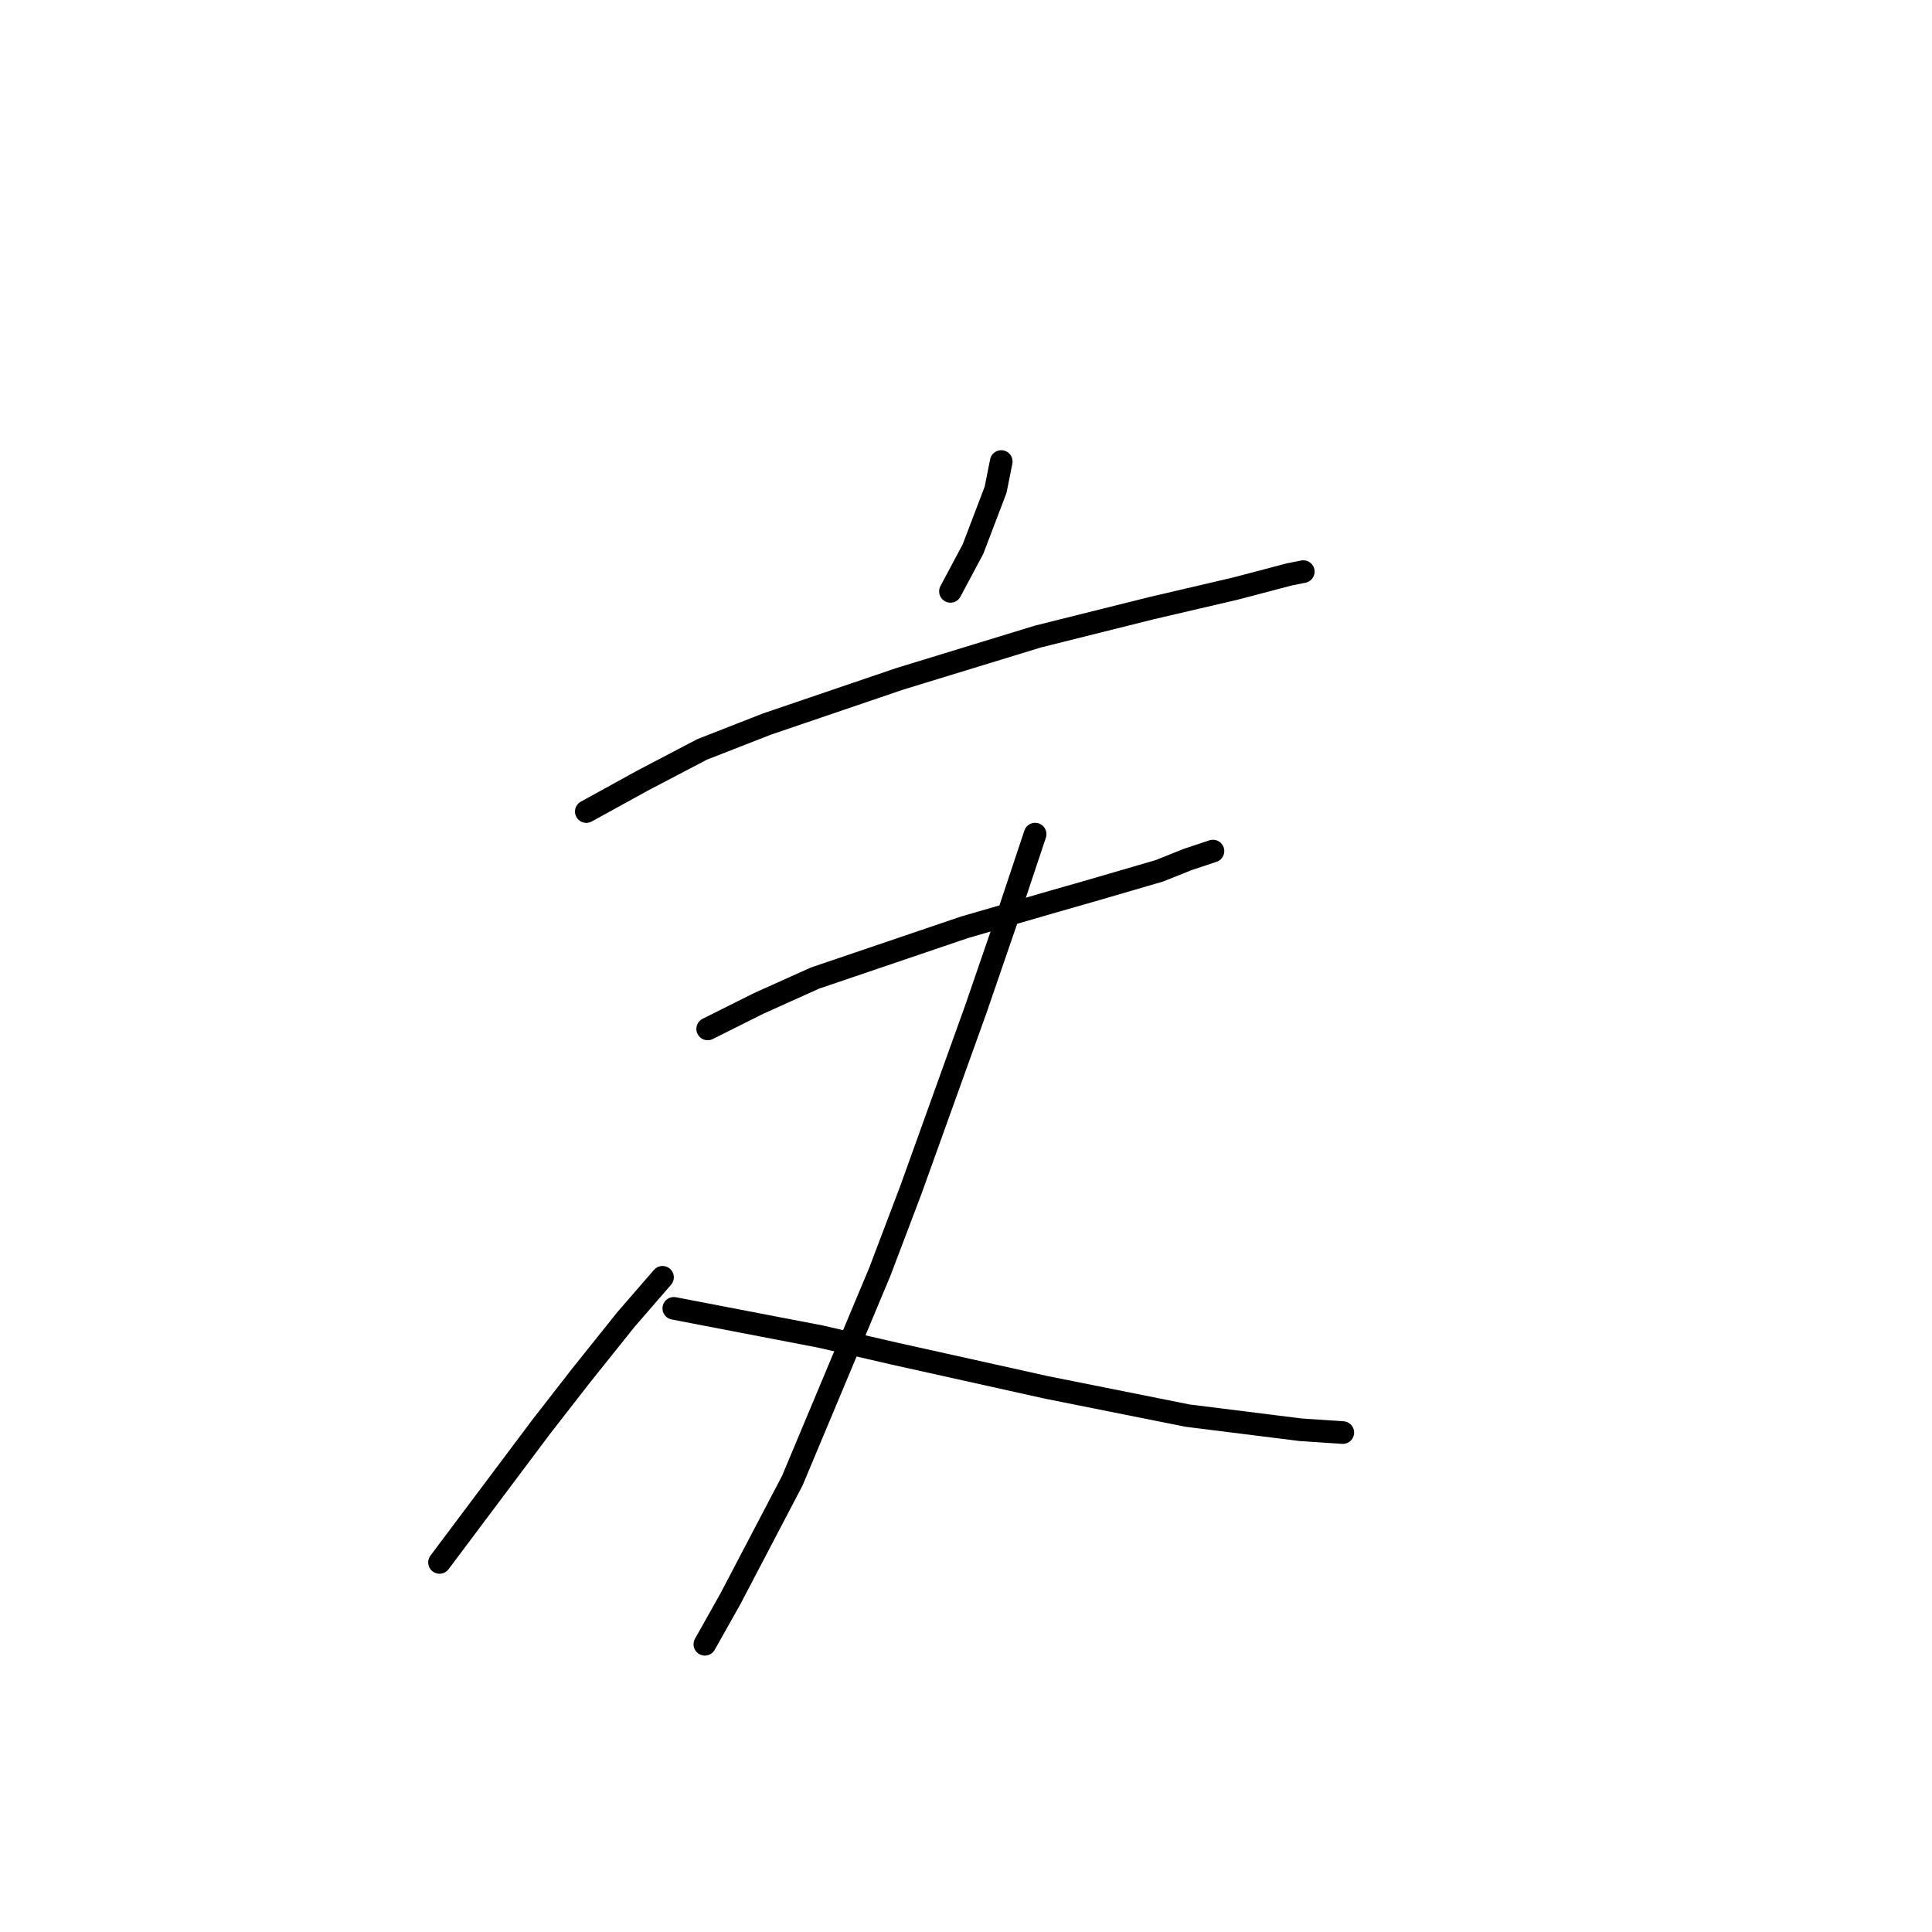 <?xml version="1.0" standalone="no"?>
    <svg width="256" height="256" xmlns="http://www.w3.org/2000/svg" version="1.1">
    <polyline stroke="black" stroke-width="3" stroke-linecap="round" fill="transparent" stroke-linejoin="round" points="132.67 61.155 131.922 64.895 128.93 72.75 125.938 78.36 125.938 78.36 " />
        <polyline stroke="black" stroke-width="3" stroke-linecap="round" fill="transparent" stroke-linejoin="round" points="77.688 107.535 85.168 103.42 93.023 99.306 101.626 95.94 119.205 89.955 137.533 84.345 152.494 80.605 163.715 77.986 170.822 76.116 172.692 75.742 172.692 75.742 " />
        <polyline stroke="black" stroke-width="3" stroke-linecap="round" fill="transparent" stroke-linejoin="round" points="93.771 136.335 100.504 132.969 107.984 129.603 127.808 122.87 139.403 119.504 144.639 118.008 153.616 115.389 157.356 113.893 160.723 112.771 160.723 112.771 " />
        <polyline stroke="black" stroke-width="3" stroke-linecap="round" fill="transparent" stroke-linejoin="round" points="137.159 110.527 133.418 121.748 129.304 133.717 120.701 157.655 116.587 168.502 104.992 196.18 96.763 211.889 93.397 217.874 93.397 217.874 " />
        <polyline stroke="black" stroke-width="3" stroke-linecap="round" fill="transparent" stroke-linejoin="round" points="89.283 173.364 108.732 177.104 118.457 179.349 138.655 183.837 157.356 187.577 172.318 189.447 177.928 189.822 177.928 189.822 " />
        <polyline stroke="black" stroke-width="3" stroke-linecap="round" fill="transparent" stroke-linejoin="round" points="87.787 169.25 82.924 174.86 76.94 182.341 71.703 189.073 58.238 207.027 58.238 207.027 " />
        </svg>
